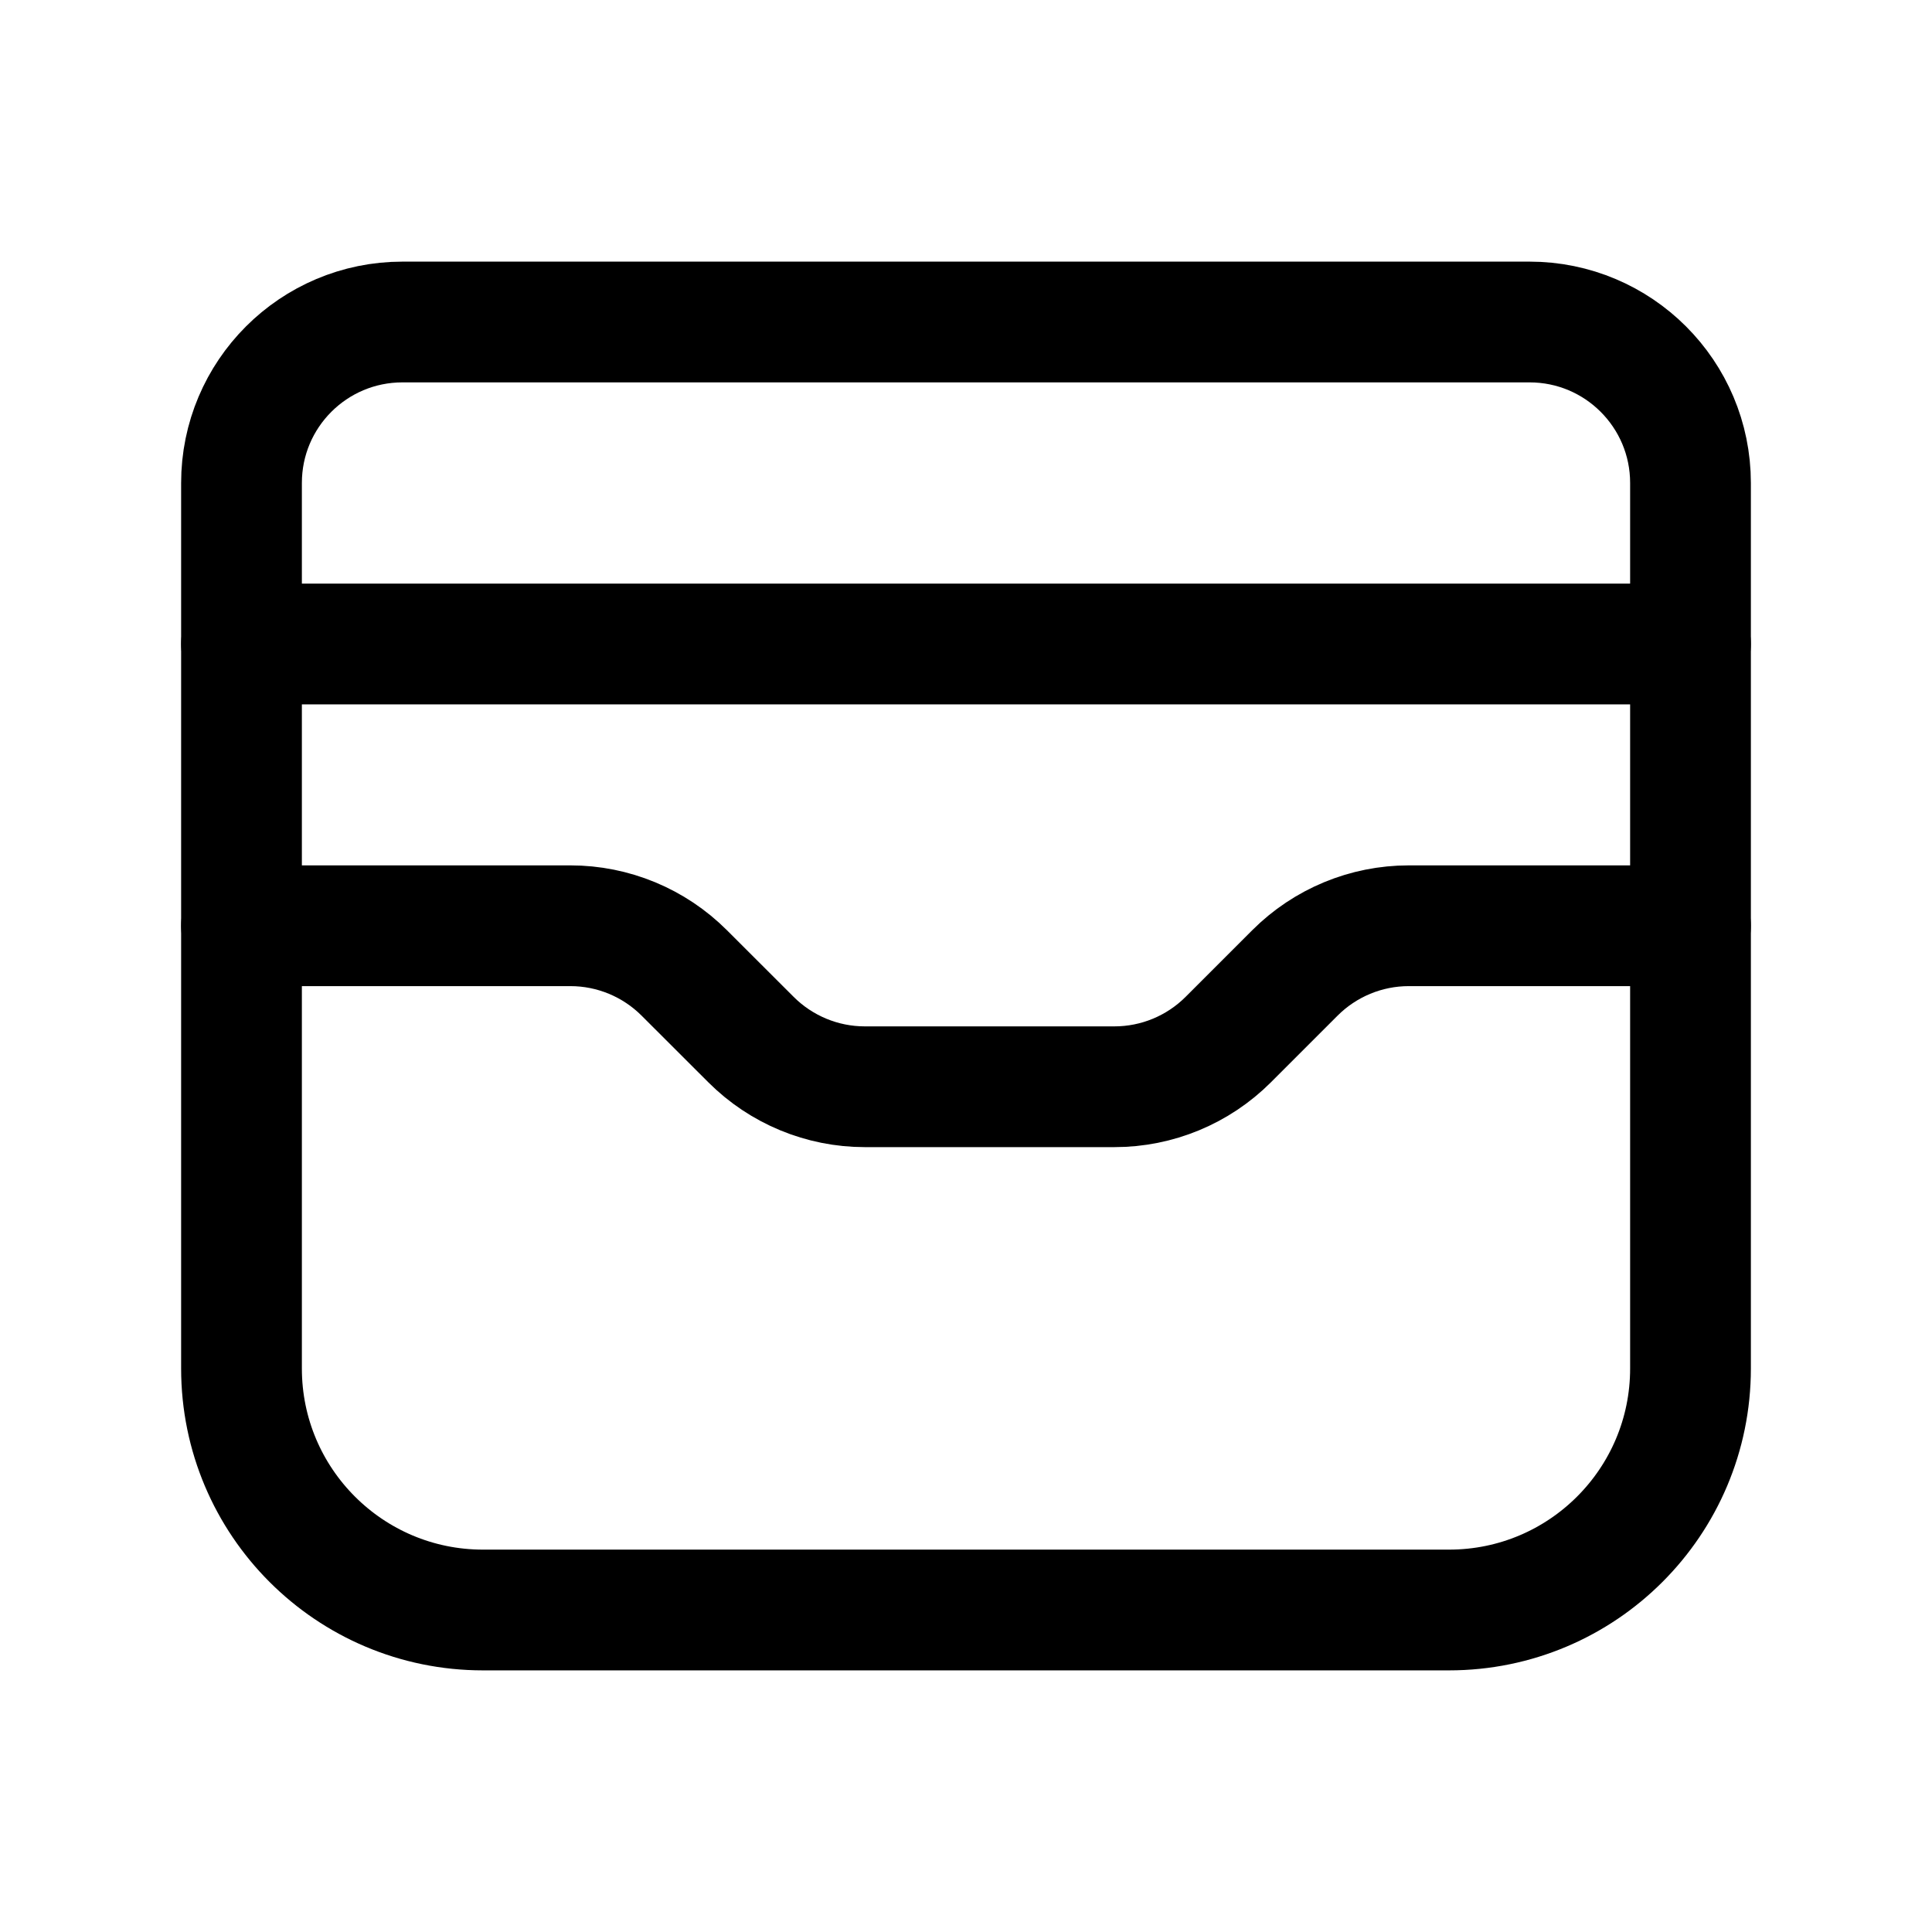 <svg data-token-name="wallet" width="24" height="24" viewBox="0 0 24 24" fill="none" xmlns="http://www.w3.org/2000/svg">
<path d="M6 20H18C19.657 20 21 18.657 21 17V6C21 4.895 20.105 4 19 4H5C3.895 4 3 4.895 3 6V17C3 18.657 4.343 20 6 20Z" stroke="currentColor" stroke-width="1.5" stroke-linecap="round" stroke-linejoin="round"/>
<path d="M21 11.5H17.5C16.97 11.5 16.461 11.711 16.086 12.086L15.258 12.914C14.883 13.289 14.374 13.5 13.844 13.5H10.743C10.213 13.5 9.704 13.289 9.329 12.914L8.5 12.086C8.125 11.711 7.616 11.5 7.086 11.5H3" stroke="currentColor" stroke-width="1.5" stroke-linecap="round" stroke-linejoin="round"/>
<path d="M21 8H3" stroke="currentColor" stroke-width="1.5" stroke-linecap="round" stroke-linejoin="round"/>
</svg>
